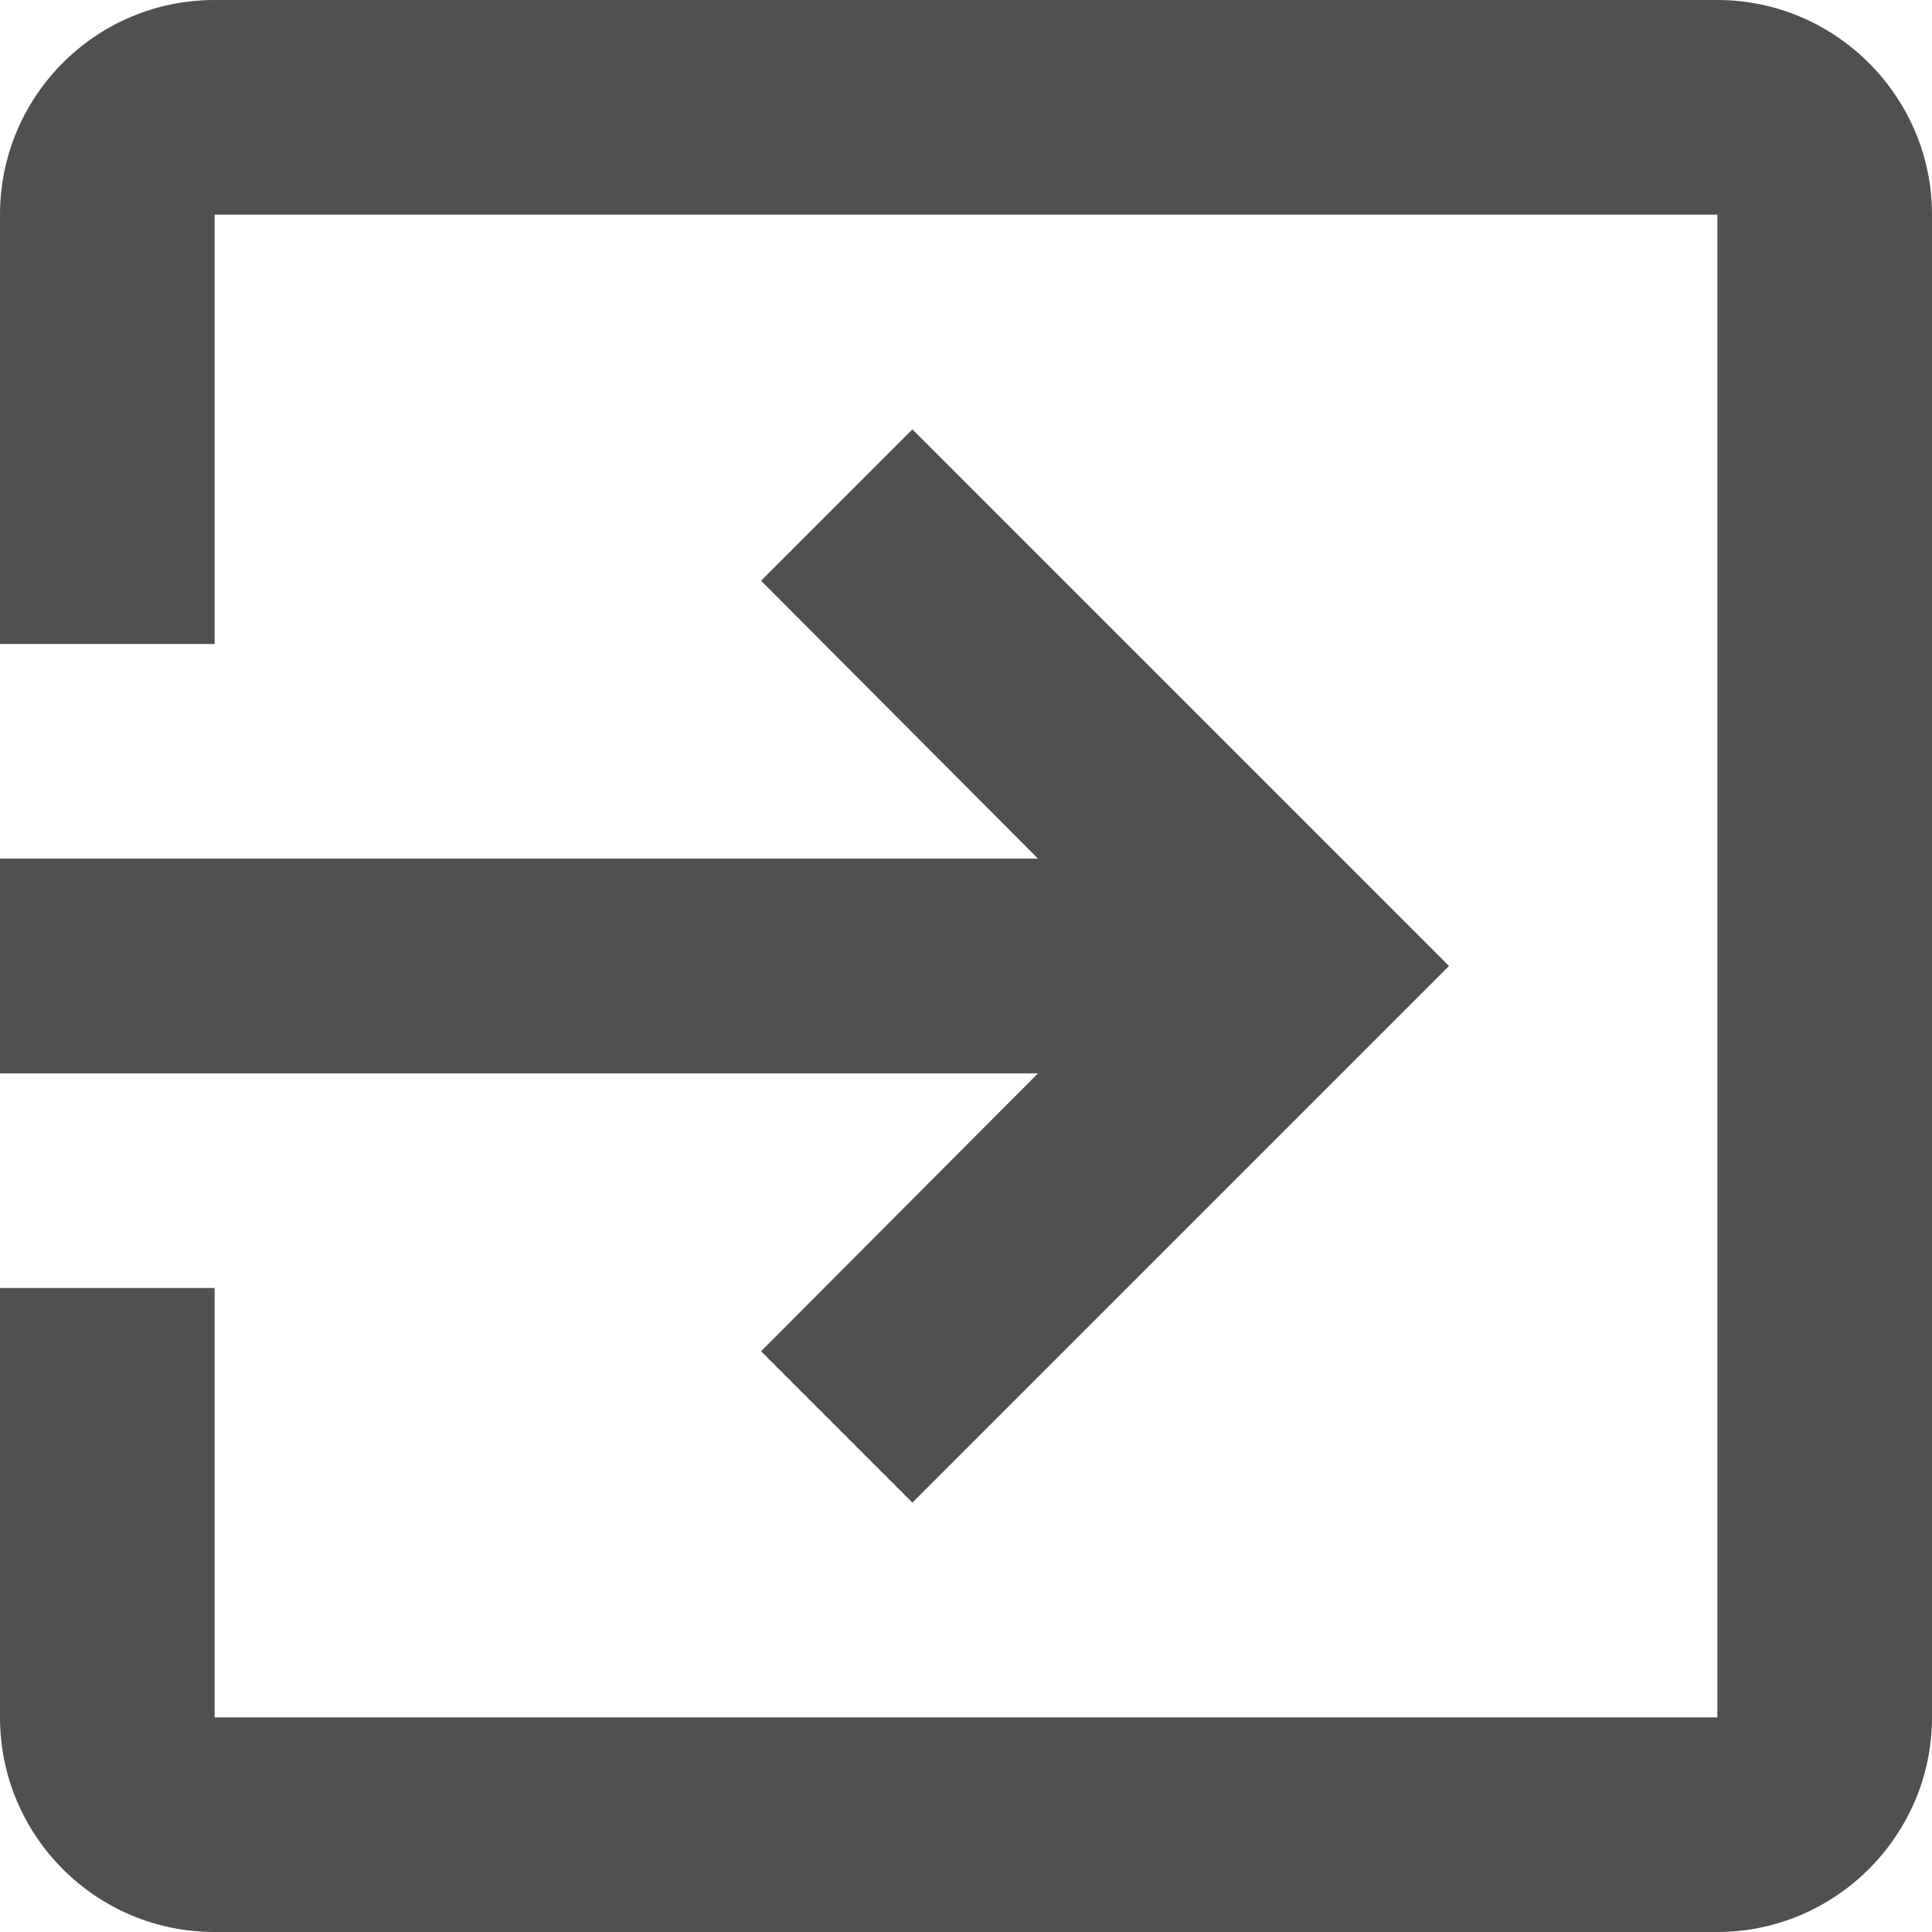 <svg width="12" height="12" viewBox="0 0 12 12" fill="none" xmlns="http://www.w3.org/2000/svg">
<path d="M4.727 8.393L5.667 9.333L9 6L5.667 2.667L4.727 3.607L6.447 5.333H0V6.667H6.447L4.727 8.393ZM10.667 0H1.333C0.593 0 0 0.6 0 1.333V4H1.333V1.333H10.667V10.667H1.333V8H0V10.667C0 11.4 0.593 12 1.333 12H10.667C11.4 12 12 11.4 12 10.667V1.333C12 0.6 11.4 0 10.667 0Z" fill="#505050"/>
</svg>
